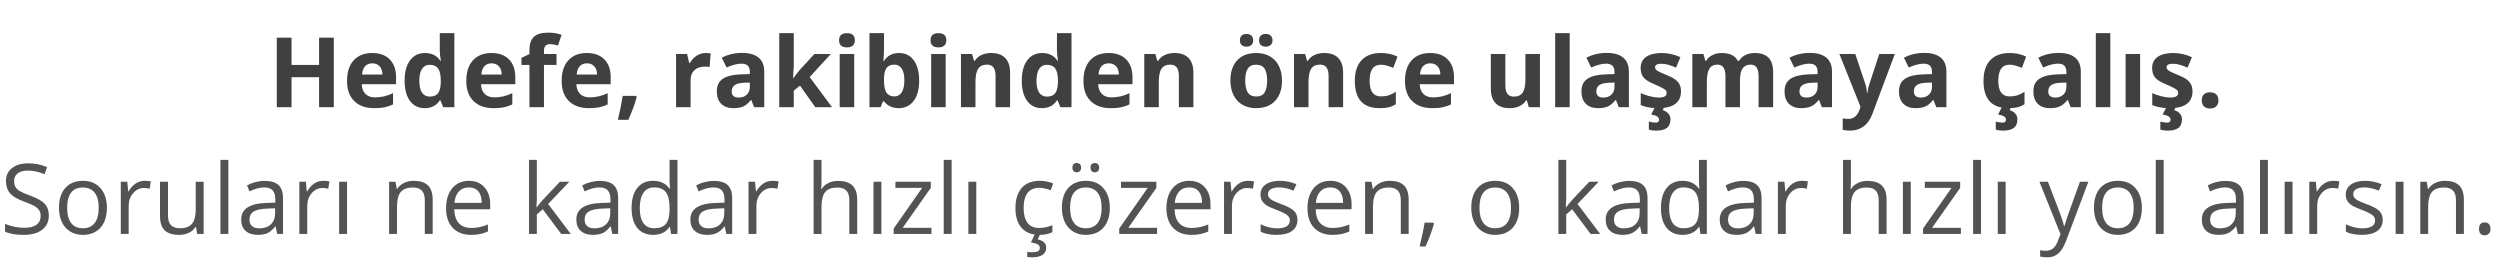 <svg width="513" height="54" viewBox="0 0 513 54" fill="none" xmlns="http://www.w3.org/2000/svg">
<g filter="url(#filter0_d)">
<path d="M68.496 21H65.478V14.838H59.824V21H56.797V6.723H59.824V12.318H65.478V6.723H68.496V21ZM76.397 11.996C75.765 11.996 75.27 12.198 74.912 12.602C74.554 12.999 74.349 13.565 74.297 14.301H78.477C78.463 13.565 78.272 12.999 77.9 12.602C77.529 12.198 77.028 11.996 76.397 11.996ZM76.816 21.195C75.059 21.195 73.685 20.71 72.695 19.74C71.706 18.77 71.211 17.396 71.211 15.619C71.211 13.79 71.667 12.377 72.578 11.381C73.496 10.378 74.762 9.877 76.377 9.877C77.92 9.877 79.121 10.316 79.981 11.195C80.84 12.074 81.269 13.288 81.269 14.838V16.283H74.228C74.261 17.13 74.512 17.79 74.981 18.266C75.449 18.741 76.107 18.979 76.953 18.979C77.611 18.979 78.232 18.91 78.818 18.773C79.404 18.637 80.016 18.419 80.654 18.119V20.424C80.133 20.684 79.577 20.876 78.984 21C78.392 21.13 77.669 21.195 76.816 21.195ZM87.148 21.195C85.866 21.195 84.857 20.697 84.121 19.701C83.392 18.705 83.027 17.325 83.027 15.56C83.027 13.77 83.398 12.377 84.141 11.381C84.889 10.378 85.918 9.877 87.227 9.877C88.6 9.877 89.648 10.411 90.371 11.479H90.469C90.319 10.665 90.244 9.939 90.244 9.301V5.805H93.232V21H90.947L90.371 19.584H90.244C89.567 20.658 88.535 21.195 87.148 21.195ZM88.193 18.822C88.955 18.822 89.512 18.601 89.863 18.158C90.221 17.715 90.417 16.963 90.449 15.902V15.58C90.449 14.408 90.267 13.568 89.902 13.06C89.544 12.553 88.958 12.299 88.144 12.299C87.481 12.299 86.963 12.582 86.592 13.148C86.227 13.708 86.045 14.525 86.045 15.6C86.045 16.674 86.231 17.481 86.602 18.021C86.973 18.555 87.503 18.822 88.193 18.822ZM100.869 11.996C100.238 11.996 99.743 12.198 99.385 12.602C99.027 12.999 98.822 13.565 98.769 14.301H102.949C102.936 13.565 102.744 12.999 102.373 12.602C102.002 12.198 101.501 11.996 100.869 11.996ZM101.289 21.195C99.531 21.195 98.158 20.71 97.168 19.74C96.178 18.77 95.684 17.396 95.684 15.619C95.684 13.79 96.139 12.377 97.051 11.381C97.969 10.378 99.235 9.877 100.85 9.877C102.393 9.877 103.594 10.316 104.453 11.195C105.312 12.074 105.742 13.288 105.742 14.838V16.283H98.701C98.734 17.13 98.984 17.79 99.453 18.266C99.922 18.741 100.579 18.979 101.426 18.979C102.083 18.979 102.705 18.91 103.291 18.773C103.877 18.637 104.489 18.419 105.127 18.119V20.424C104.606 20.684 104.049 20.876 103.457 21C102.865 21.13 102.142 21.195 101.289 21.195ZM114.199 12.318H111.621V21H108.643V12.318H107.002V10.883L108.643 10.082V9.281C108.643 8.038 108.949 7.13 109.561 6.557C110.173 5.984 111.152 5.697 112.5 5.697C113.529 5.697 114.443 5.85 115.244 6.156L114.482 8.344C113.883 8.155 113.33 8.061 112.822 8.061C112.399 8.061 112.093 8.188 111.904 8.441C111.715 8.689 111.621 9.008 111.621 9.398V10.082H114.199V12.318ZM120.439 11.996C119.808 11.996 119.313 12.198 118.955 12.602C118.597 12.999 118.392 13.565 118.34 14.301H122.52C122.507 13.565 122.314 12.999 121.943 12.602C121.572 12.198 121.071 11.996 120.439 11.996ZM120.859 21.195C119.102 21.195 117.728 20.71 116.738 19.74C115.749 18.77 115.254 17.396 115.254 15.619C115.254 13.79 115.71 12.377 116.621 11.381C117.539 10.378 118.805 9.877 120.42 9.877C121.963 9.877 123.164 10.316 124.023 11.195C124.883 12.074 125.312 13.288 125.312 14.838V16.283H118.271C118.304 17.13 118.555 17.79 119.023 18.266C119.492 18.741 120.15 18.979 120.996 18.979C121.654 18.979 122.275 18.91 122.861 18.773C123.447 18.637 124.059 18.419 124.697 18.119V20.424C124.176 20.684 123.62 20.876 123.027 21C122.435 21.13 121.712 21.195 120.859 21.195ZM130.654 18.9C130.316 20.215 129.743 21.775 128.936 23.578H126.787C127.21 21.846 127.539 20.212 127.773 18.676H130.508L130.654 18.9ZM144.824 9.877C145.228 9.877 145.563 9.906 145.83 9.965L145.605 12.758C145.365 12.693 145.072 12.66 144.727 12.66C143.776 12.66 143.034 12.904 142.5 13.393C141.973 13.881 141.709 14.565 141.709 15.443V21H138.73V10.082H140.986L141.426 11.918H141.572C141.911 11.306 142.367 10.815 142.939 10.443C143.519 10.066 144.147 9.877 144.824 9.877ZM154.746 21L154.17 19.516H154.092C153.59 20.147 153.073 20.587 152.539 20.834C152.012 21.075 151.322 21.195 150.469 21.195C149.421 21.195 148.594 20.896 147.988 20.297C147.389 19.698 147.09 18.845 147.09 17.738C147.09 16.579 147.493 15.727 148.301 15.18C149.115 14.626 150.339 14.32 151.973 14.262L153.867 14.203V13.725C153.867 12.618 153.301 12.065 152.168 12.065C151.296 12.065 150.27 12.328 149.092 12.855L148.105 10.844C149.362 10.186 150.755 9.857 152.285 9.857C153.75 9.857 154.873 10.176 155.654 10.815C156.436 11.453 156.826 12.422 156.826 13.725V21H154.746ZM153.867 15.941L152.715 15.98C151.849 16.006 151.204 16.163 150.781 16.449C150.358 16.736 150.146 17.172 150.146 17.758C150.146 18.598 150.628 19.018 151.592 19.018C152.282 19.018 152.832 18.819 153.242 18.422C153.659 18.025 153.867 17.497 153.867 16.84V15.941ZM162.764 15.062L164.062 13.402L167.119 10.082H170.479L166.143 14.818L170.742 21H167.305L164.16 16.576L162.881 17.602V21H159.902V5.805H162.881V12.582L162.725 15.062H162.764ZM172.178 7.26C172.178 6.29 172.718 5.805 173.799 5.805C174.88 5.805 175.42 6.29 175.42 7.26C175.42 7.722 175.283 8.083 175.01 8.344C174.743 8.598 174.339 8.725 173.799 8.725C172.718 8.725 172.178 8.236 172.178 7.26ZM175.283 21H172.305V10.082H175.283V21ZM184.492 9.877C185.781 9.877 186.79 10.382 187.52 11.391C188.249 12.393 188.613 13.77 188.613 15.521C188.613 17.325 188.236 18.721 187.48 19.711C186.732 20.701 185.71 21.195 184.414 21.195C183.132 21.195 182.126 20.73 181.396 19.799H181.191L180.693 21H178.418V5.805H181.396V9.34C181.396 9.789 181.357 10.508 181.279 11.498H181.396C182.093 10.417 183.125 9.877 184.492 9.877ZM183.535 12.26C182.799 12.26 182.262 12.488 181.924 12.943C181.585 13.393 181.41 14.138 181.396 15.18V15.502C181.396 16.674 181.569 17.514 181.914 18.021C182.266 18.529 182.819 18.783 183.574 18.783C184.186 18.783 184.671 18.503 185.029 17.943C185.394 17.377 185.576 16.557 185.576 15.482C185.576 14.408 185.394 13.604 185.029 13.07C184.665 12.53 184.167 12.26 183.535 12.26ZM190.947 7.26C190.947 6.29 191.488 5.805 192.568 5.805C193.649 5.805 194.189 6.29 194.189 7.26C194.189 7.722 194.053 8.083 193.779 8.344C193.512 8.598 193.109 8.725 192.568 8.725C191.488 8.725 190.947 8.236 190.947 7.26ZM194.053 21H191.074V10.082H194.053V21ZM207.266 21H204.287V14.623C204.287 13.835 204.147 13.246 203.867 12.855C203.587 12.458 203.141 12.26 202.529 12.26C201.696 12.26 201.094 12.54 200.723 13.1C200.352 13.653 200.166 14.574 200.166 15.863V21H197.188V10.082H199.463L199.863 11.479H200.029C200.361 10.951 200.817 10.554 201.396 10.287C201.982 10.014 202.646 9.877 203.389 9.877C204.658 9.877 205.622 10.222 206.279 10.912C206.937 11.596 207.266 12.585 207.266 13.881V21ZM213.789 21.195C212.507 21.195 211.497 20.697 210.762 19.701C210.033 18.705 209.668 17.325 209.668 15.56C209.668 13.77 210.039 12.377 210.781 11.381C211.53 10.378 212.559 9.877 213.867 9.877C215.241 9.877 216.289 10.411 217.012 11.479H217.109C216.96 10.665 216.885 9.939 216.885 9.301V5.805H219.873V21H217.588L217.012 19.584H216.885C216.208 20.658 215.176 21.195 213.789 21.195ZM214.834 18.822C215.596 18.822 216.152 18.601 216.504 18.158C216.862 17.715 217.057 16.963 217.09 15.902V15.58C217.09 14.408 216.908 13.568 216.543 13.06C216.185 12.553 215.599 12.299 214.785 12.299C214.121 12.299 213.604 12.582 213.232 13.148C212.868 13.708 212.686 14.525 212.686 15.6C212.686 16.674 212.871 17.481 213.242 18.021C213.613 18.555 214.144 18.822 214.834 18.822ZM227.51 11.996C226.878 11.996 226.383 12.198 226.025 12.602C225.667 12.999 225.462 13.565 225.41 14.301H229.59C229.577 13.565 229.385 12.999 229.014 12.602C228.643 12.198 228.141 11.996 227.51 11.996ZM227.93 21.195C226.172 21.195 224.798 20.71 223.809 19.74C222.819 18.77 222.324 17.396 222.324 15.619C222.324 13.79 222.78 12.377 223.691 11.381C224.609 10.378 225.876 9.877 227.49 9.877C229.033 9.877 230.234 10.316 231.094 11.195C231.953 12.074 232.383 13.288 232.383 14.838V16.283H225.342C225.374 17.13 225.625 17.79 226.094 18.266C226.562 18.741 227.22 18.979 228.066 18.979C228.724 18.979 229.346 18.91 229.932 18.773C230.518 18.637 231.13 18.419 231.768 18.119V20.424C231.247 20.684 230.69 20.876 230.098 21C229.505 21.13 228.783 21.195 227.93 21.195ZM244.883 21H241.904V14.623C241.904 13.835 241.764 13.246 241.484 12.855C241.204 12.458 240.758 12.26 240.146 12.26C239.313 12.26 238.711 12.54 238.34 13.1C237.969 13.653 237.783 14.574 237.783 15.863V21H234.805V10.082H237.08L237.48 11.479H237.646C237.979 10.951 238.434 10.554 239.014 10.287C239.6 10.014 240.264 9.877 241.006 9.877C242.275 9.877 243.239 10.222 243.896 10.912C244.554 11.596 244.883 12.585 244.883 13.881V21ZM255.518 15.521C255.518 16.602 255.693 17.419 256.045 17.973C256.403 18.526 256.982 18.803 257.783 18.803C258.577 18.803 259.147 18.529 259.492 17.982C259.844 17.429 260.02 16.609 260.02 15.521C260.02 14.441 259.844 13.63 259.492 13.09C259.141 12.55 258.564 12.279 257.764 12.279C256.969 12.279 256.396 12.55 256.045 13.09C255.693 13.624 255.518 14.434 255.518 15.521ZM263.066 15.521C263.066 17.299 262.598 18.689 261.66 19.691C260.723 20.694 259.417 21.195 257.744 21.195C256.696 21.195 255.771 20.967 254.971 20.512C254.17 20.049 253.555 19.389 253.125 18.529C252.695 17.67 252.48 16.667 252.48 15.521C252.48 13.738 252.946 12.351 253.877 11.361C254.808 10.372 256.117 9.877 257.803 9.877C258.851 9.877 259.775 10.105 260.576 10.56C261.377 11.016 261.992 11.671 262.422 12.523C262.852 13.376 263.066 14.376 263.066 15.521ZM254.424 7.279C254.424 6.856 254.544 6.531 254.785 6.303C255.033 6.075 255.365 5.961 255.781 5.961C256.211 5.961 256.546 6.081 256.787 6.322C257.035 6.563 257.158 6.882 257.158 7.279C257.158 7.67 257.035 7.986 256.787 8.227C256.54 8.461 256.204 8.578 255.781 8.578C255.365 8.578 255.033 8.464 254.785 8.236C254.544 8.008 254.424 7.689 254.424 7.279ZM258.359 7.279C258.359 6.824 258.49 6.492 258.75 6.283C259.017 6.068 259.346 5.961 259.736 5.961C260.16 5.961 260.495 6.078 260.742 6.312C260.996 6.547 261.123 6.869 261.123 7.279C261.123 7.676 260.996 7.992 260.742 8.227C260.488 8.461 260.153 8.578 259.736 8.578C259.346 8.578 259.017 8.474 258.75 8.266C258.49 8.051 258.359 7.722 258.359 7.279ZM275.605 21H272.627V14.623C272.627 13.835 272.487 13.246 272.207 12.855C271.927 12.458 271.481 12.26 270.869 12.26C270.036 12.26 269.434 12.54 269.062 13.1C268.691 13.653 268.506 14.574 268.506 15.863V21H265.527V10.082H267.803L268.203 11.479H268.369C268.701 10.951 269.157 10.554 269.736 10.287C270.322 10.014 270.986 9.877 271.729 9.877C272.998 9.877 273.962 10.222 274.619 10.912C275.277 11.596 275.605 12.585 275.605 13.881V21ZM283.105 21.195C279.707 21.195 278.008 19.33 278.008 15.6C278.008 13.744 278.47 12.328 279.395 11.352C280.319 10.368 281.644 9.877 283.369 9.877C284.632 9.877 285.765 10.124 286.768 10.619L285.889 12.924C285.42 12.735 284.984 12.582 284.58 12.465C284.176 12.341 283.773 12.279 283.369 12.279C281.82 12.279 281.045 13.38 281.045 15.58C281.045 17.715 281.82 18.783 283.369 18.783C283.942 18.783 284.473 18.708 284.961 18.559C285.449 18.402 285.938 18.162 286.426 17.836V20.385C285.944 20.691 285.456 20.902 284.961 21.02C284.473 21.137 283.854 21.195 283.105 21.195ZM293.486 11.996C292.855 11.996 292.36 12.198 292.002 12.602C291.644 12.999 291.439 13.565 291.387 14.301H295.566C295.553 13.565 295.361 12.999 294.99 12.602C294.619 12.198 294.118 11.996 293.486 11.996ZM293.906 21.195C292.148 21.195 290.775 20.71 289.785 19.74C288.796 18.77 288.301 17.396 288.301 15.619C288.301 13.79 288.757 12.377 289.668 11.381C290.586 10.378 291.852 9.877 293.467 9.877C295.01 9.877 296.211 10.316 297.07 11.195C297.93 12.074 298.359 13.288 298.359 14.838V16.283H291.318C291.351 17.13 291.602 17.79 292.07 18.266C292.539 18.741 293.197 18.979 294.043 18.979C294.701 18.979 295.322 18.91 295.908 18.773C296.494 18.637 297.106 18.419 297.744 18.119V20.424C297.223 20.684 296.667 20.876 296.074 21C295.482 21.13 294.759 21.195 293.906 21.195ZM313.711 21L313.311 19.604H313.154C312.835 20.111 312.383 20.505 311.797 20.785C311.211 21.059 310.544 21.195 309.795 21.195C308.512 21.195 307.546 20.854 306.895 20.17C306.243 19.48 305.918 18.49 305.918 17.201V10.082H308.896V16.459C308.896 17.247 309.036 17.839 309.316 18.236C309.596 18.627 310.042 18.822 310.654 18.822C311.488 18.822 312.09 18.546 312.461 17.992C312.832 17.432 313.018 16.508 313.018 15.219V10.082H315.996V21H313.711ZM322.1 21H319.121V5.805H322.1V21ZM332.168 21L331.592 19.516H331.514C331.012 20.147 330.495 20.587 329.961 20.834C329.434 21.075 328.743 21.195 327.891 21.195C326.842 21.195 326.016 20.896 325.41 20.297C324.811 19.698 324.512 18.845 324.512 17.738C324.512 16.579 324.915 15.727 325.723 15.18C326.536 14.626 327.76 14.32 329.395 14.262L331.289 14.203V13.725C331.289 12.618 330.723 12.065 329.59 12.065C328.717 12.065 327.692 12.328 326.514 12.855L325.527 10.844C326.784 10.186 328.177 9.857 329.707 9.857C331.172 9.857 332.295 10.176 333.076 10.815C333.857 11.453 334.248 12.422 334.248 13.725V21H332.168ZM331.289 15.941L330.137 15.98C329.271 16.006 328.626 16.163 328.203 16.449C327.78 16.736 327.568 17.172 327.568 17.758C327.568 18.598 328.05 19.018 329.014 19.018C329.704 19.018 330.254 18.819 330.664 18.422C331.081 18.025 331.289 17.497 331.289 16.84V15.941ZM344.941 17.758C344.941 18.878 344.551 19.73 343.77 20.316C342.995 20.902 341.833 21.195 340.283 21.195C339.489 21.195 338.812 21.14 338.252 21.029C337.692 20.925 337.168 20.769 336.68 20.561V18.1C337.233 18.36 337.855 18.578 338.545 18.754C339.242 18.93 339.854 19.018 340.381 19.018C341.462 19.018 342.002 18.705 342.002 18.08C342.002 17.846 341.93 17.657 341.787 17.514C341.644 17.364 341.396 17.198 341.045 17.016C340.693 16.827 340.225 16.609 339.639 16.361C338.799 16.01 338.18 15.684 337.783 15.385C337.393 15.085 337.106 14.743 336.924 14.359C336.748 13.969 336.66 13.49 336.66 12.924C336.66 11.954 337.035 11.205 337.783 10.678C338.538 10.144 339.606 9.877 340.986 9.877C342.301 9.877 343.581 10.163 344.824 10.736L343.926 12.885C343.379 12.65 342.868 12.458 342.393 12.309C341.917 12.159 341.432 12.084 340.938 12.084C340.059 12.084 339.619 12.322 339.619 12.797C339.619 13.064 339.759 13.295 340.039 13.49C340.326 13.685 340.947 13.975 341.904 14.359C342.757 14.704 343.382 15.027 343.779 15.326C344.176 15.626 344.469 15.971 344.658 16.361C344.847 16.752 344.941 17.217 344.941 17.758ZM342.783 23.441C342.783 24.275 342.536 24.877 342.041 25.248C341.553 25.619 340.794 25.805 339.766 25.805C339.258 25.805 338.783 25.736 338.34 25.6V23.959C338.516 24.005 338.75 24.05 339.043 24.096C339.342 24.141 339.574 24.164 339.736 24.164C340.205 24.164 340.439 23.962 340.439 23.559C340.439 23.018 339.899 22.667 338.818 22.504L339.58 21H341.465L341.201 21.596C341.683 21.752 342.067 21.993 342.354 22.318C342.64 22.65 342.783 23.025 342.783 23.441ZM357.041 21H354.062V14.623C354.062 13.835 353.929 13.246 353.662 12.855C353.402 12.458 352.988 12.26 352.422 12.26C351.66 12.26 351.107 12.54 350.762 13.1C350.417 13.659 350.244 14.581 350.244 15.863V21H347.266V10.082H349.541L349.941 11.479H350.107C350.4 10.977 350.824 10.587 351.377 10.307C351.93 10.02 352.565 9.877 353.281 9.877C354.915 9.877 356.022 10.411 356.602 11.479H356.865C357.158 10.971 357.588 10.577 358.154 10.297C358.727 10.017 359.372 9.877 360.088 9.877C361.325 9.877 362.259 10.196 362.891 10.834C363.529 11.466 363.848 12.481 363.848 13.881V21H360.859V14.623C360.859 13.835 360.726 13.246 360.459 12.855C360.199 12.458 359.785 12.26 359.219 12.26C358.49 12.26 357.943 12.52 357.578 13.041C357.22 13.562 357.041 14.389 357.041 15.521V21ZM373.848 21L373.271 19.516H373.193C372.692 20.147 372.174 20.587 371.641 20.834C371.113 21.075 370.423 21.195 369.57 21.195C368.522 21.195 367.695 20.896 367.09 20.297C366.491 19.698 366.191 18.845 366.191 17.738C366.191 16.579 366.595 15.727 367.402 15.18C368.216 14.626 369.44 14.32 371.074 14.262L372.969 14.203V13.725C372.969 12.618 372.402 12.065 371.27 12.065C370.397 12.065 369.372 12.328 368.193 12.855L367.207 10.844C368.464 10.186 369.857 9.857 371.387 9.857C372.852 9.857 373.975 10.176 374.756 10.815C375.537 11.453 375.928 12.422 375.928 13.725V21H373.848ZM372.969 15.941L371.816 15.98C370.951 16.006 370.306 16.163 369.883 16.449C369.46 16.736 369.248 17.172 369.248 17.758C369.248 18.598 369.73 19.018 370.693 19.018C371.383 19.018 371.934 18.819 372.344 18.422C372.76 18.025 372.969 17.497 372.969 16.84V15.941ZM377.441 10.082H380.703L382.764 16.225C382.939 16.759 383.06 17.39 383.125 18.119H383.184C383.255 17.449 383.395 16.817 383.604 16.225L385.625 10.082H388.818L384.199 22.396C383.776 23.536 383.171 24.389 382.383 24.955C381.602 25.521 380.687 25.805 379.639 25.805C379.124 25.805 378.62 25.749 378.125 25.639V23.275C378.483 23.36 378.874 23.402 379.297 23.402C379.824 23.402 380.283 23.24 380.674 22.914C381.071 22.595 381.38 22.11 381.602 21.459L381.777 20.922L377.441 10.082ZM397.324 21L396.748 19.516H396.67C396.169 20.147 395.651 20.587 395.117 20.834C394.59 21.075 393.9 21.195 393.047 21.195C391.999 21.195 391.172 20.896 390.566 20.297C389.967 19.698 389.668 18.845 389.668 17.738C389.668 16.579 390.072 15.727 390.879 15.18C391.693 14.626 392.917 14.32 394.551 14.262L396.445 14.203V13.725C396.445 12.618 395.879 12.065 394.746 12.065C393.874 12.065 392.848 12.328 391.67 12.855L390.684 10.844C391.94 10.186 393.333 9.857 394.863 9.857C396.328 9.857 397.451 10.176 398.232 10.815C399.014 11.453 399.404 12.422 399.404 13.725V21H397.324ZM396.445 15.941L395.293 15.98C394.427 16.006 393.783 16.163 393.359 16.449C392.936 16.736 392.725 17.172 392.725 17.758C392.725 18.598 393.206 19.018 394.17 19.018C394.86 19.018 395.41 18.819 395.82 18.422C396.237 18.025 396.445 17.497 396.445 16.84V15.941ZM412.109 21.195C408.711 21.195 407.012 19.33 407.012 15.6C407.012 13.744 407.474 12.328 408.398 11.352C409.323 10.368 410.648 9.877 412.373 9.877C413.636 9.877 414.769 10.124 415.771 10.619L414.893 12.924C414.424 12.735 413.988 12.582 413.584 12.465C413.18 12.341 412.777 12.279 412.373 12.279C410.824 12.279 410.049 13.38 410.049 15.58C410.049 17.715 410.824 18.783 412.373 18.783C412.946 18.783 413.477 18.708 413.965 18.559C414.453 18.402 414.941 18.162 415.43 17.836V20.385C414.948 20.691 414.46 20.902 413.965 21.02C413.477 21.137 412.858 21.195 412.109 21.195ZM413.975 23.441C413.975 24.275 413.727 24.877 413.232 25.248C412.744 25.619 411.986 25.805 410.957 25.805C410.449 25.805 409.974 25.736 409.531 25.6V23.959C409.707 24.005 409.941 24.05 410.234 24.096C410.534 24.141 410.765 24.164 410.928 24.164C411.396 24.164 411.631 23.962 411.631 23.559C411.631 23.018 411.09 22.667 410.01 22.504L410.771 21H412.656L412.393 21.596C412.874 21.752 413.258 21.993 413.545 22.318C413.831 22.65 413.975 23.025 413.975 23.441ZM424.902 21L424.326 19.516H424.248C423.747 20.147 423.229 20.587 422.695 20.834C422.168 21.075 421.478 21.195 420.625 21.195C419.577 21.195 418.75 20.896 418.145 20.297C417.546 19.698 417.246 18.845 417.246 17.738C417.246 16.579 417.65 15.727 418.457 15.18C419.271 14.626 420.495 14.32 422.129 14.262L424.023 14.203V13.725C424.023 12.618 423.457 12.065 422.324 12.065C421.452 12.065 420.426 12.328 419.248 12.855L418.262 10.844C419.518 10.186 420.911 9.857 422.441 9.857C423.906 9.857 425.029 10.176 425.811 10.815C426.592 11.453 426.982 12.422 426.982 13.725V21H424.902ZM424.023 15.941L422.871 15.98C422.005 16.006 421.361 16.163 420.938 16.449C420.514 16.736 420.303 17.172 420.303 17.758C420.303 18.598 420.785 19.018 421.748 19.018C422.438 19.018 422.988 18.819 423.398 18.422C423.815 18.025 424.023 17.497 424.023 16.84V15.941ZM433.037 21H430.059V5.805H433.037V21ZM439.15 21H436.172V10.082H439.15V21ZM449.902 17.758C449.902 18.878 449.512 19.73 448.73 20.316C447.956 20.902 446.794 21.195 445.244 21.195C444.45 21.195 443.773 21.14 443.213 21.029C442.653 20.925 442.129 20.769 441.641 20.561V18.1C442.194 18.36 442.816 18.578 443.506 18.754C444.202 18.93 444.814 19.018 445.342 19.018C446.423 19.018 446.963 18.705 446.963 18.08C446.963 17.846 446.891 17.657 446.748 17.514C446.605 17.364 446.357 17.198 446.006 17.016C445.654 16.827 445.186 16.609 444.6 16.361C443.76 16.01 443.141 15.684 442.744 15.385C442.354 15.085 442.067 14.743 441.885 14.359C441.709 13.969 441.621 13.49 441.621 12.924C441.621 11.954 441.995 11.205 442.744 10.678C443.499 10.144 444.567 9.877 445.947 9.877C447.262 9.877 448.542 10.163 449.785 10.736L448.887 12.885C448.34 12.65 447.829 12.458 447.354 12.309C446.878 12.159 446.393 12.084 445.898 12.084C445.02 12.084 444.58 12.322 444.58 12.797C444.58 13.064 444.72 13.295 445 13.49C445.286 13.685 445.908 13.975 446.865 14.359C447.718 14.704 448.343 15.027 448.74 15.326C449.137 15.626 449.43 15.971 449.619 16.361C449.808 16.752 449.902 17.217 449.902 17.758ZM447.744 23.441C447.744 24.275 447.497 24.877 447.002 25.248C446.514 25.619 445.755 25.805 444.727 25.805C444.219 25.805 443.743 25.736 443.301 25.6V23.959C443.477 24.005 443.711 24.05 444.004 24.096C444.303 24.141 444.535 24.164 444.697 24.164C445.166 24.164 445.4 23.962 445.4 23.559C445.4 23.018 444.86 22.667 443.779 22.504L444.541 21H446.426L446.162 21.596C446.644 21.752 447.028 21.993 447.314 22.318C447.601 22.65 447.744 23.025 447.744 23.441ZM451.807 19.604C451.807 19.057 451.953 18.643 452.246 18.363C452.539 18.083 452.965 17.943 453.525 17.943C454.066 17.943 454.482 18.087 454.775 18.373C455.075 18.66 455.225 19.07 455.225 19.604C455.225 20.118 455.075 20.525 454.775 20.824C454.476 21.117 454.059 21.264 453.525 21.264C452.979 21.264 452.555 21.12 452.256 20.834C451.956 20.541 451.807 20.131 451.807 19.604Z" fill="black" fill-opacity="0.75"/>
</g>
<path opacity="0.9" d="M10.02 44.201C10.02 45.458 9.564 46.438 8.652 47.141C7.741 47.844 6.504 48.195 4.941 48.195C3.249 48.195 1.947 47.977 1.035 47.541V45.94C1.621 46.187 2.259 46.382 2.949 46.525C3.639 46.669 4.323 46.74 5 46.74C6.107 46.74 6.94 46.532 7.5 46.115C8.06 45.692 8.34 45.106 8.34 44.357C8.34 43.863 8.239 43.459 8.037 43.147C7.842 42.828 7.51 42.535 7.041 42.268C6.579 42.001 5.872 41.698 4.922 41.359C3.594 40.884 2.643 40.321 2.07 39.67C1.504 39.019 1.221 38.169 1.221 37.121C1.221 36.021 1.634 35.145 2.461 34.494C3.288 33.843 4.382 33.518 5.742 33.518C7.161 33.518 8.467 33.778 9.658 34.299L9.141 35.744C7.962 35.249 6.816 35.002 5.703 35.002C4.824 35.002 4.137 35.191 3.643 35.568C3.148 35.946 2.9 36.47 2.9 37.141C2.9 37.635 2.992 38.042 3.174 38.361C3.356 38.674 3.662 38.964 4.092 39.23C4.528 39.491 5.192 39.781 6.084 40.1C7.581 40.633 8.61 41.206 9.17 41.818C9.736 42.43 10.02 43.225 10.02 44.201ZM21.934 42.639C21.934 44.383 21.494 45.747 20.615 46.73C19.736 47.707 18.522 48.195 16.973 48.195C16.016 48.195 15.166 47.971 14.424 47.522C13.682 47.072 13.109 46.428 12.705 45.588C12.301 44.748 12.1 43.765 12.1 42.639C12.1 40.894 12.536 39.536 13.408 38.566C14.281 37.59 15.492 37.102 17.041 37.102C18.538 37.102 19.727 37.6 20.605 38.596C21.491 39.592 21.934 40.94 21.934 42.639ZM13.779 42.639C13.779 44.006 14.053 45.047 14.6 45.764C15.146 46.48 15.95 46.838 17.012 46.838C18.073 46.838 18.877 46.483 19.424 45.773C19.977 45.057 20.254 44.012 20.254 42.639C20.254 41.278 19.977 40.246 19.424 39.543C18.877 38.833 18.066 38.478 16.992 38.478C15.931 38.478 15.13 38.827 14.59 39.523C14.05 40.22 13.779 41.258 13.779 42.639ZM29.668 37.102C30.143 37.102 30.57 37.141 30.947 37.219L30.723 38.723C30.28 38.625 29.889 38.576 29.551 38.576C28.685 38.576 27.943 38.928 27.324 39.631C26.712 40.334 26.406 41.21 26.406 42.258V48H24.785V37.297H26.123L26.309 39.279H26.387C26.784 38.583 27.262 38.046 27.822 37.668C28.382 37.29 28.997 37.102 29.668 37.102ZM34.473 37.297V44.24C34.473 45.113 34.671 45.764 35.068 46.193C35.465 46.623 36.087 46.838 36.934 46.838C38.053 46.838 38.87 46.532 39.385 45.92C39.906 45.308 40.166 44.309 40.166 42.922V37.297H41.787V48H40.449L40.215 46.565H40.127C39.795 47.092 39.333 47.495 38.74 47.775C38.154 48.055 37.484 48.195 36.728 48.195C35.426 48.195 34.45 47.886 33.799 47.268C33.154 46.649 32.832 45.66 32.832 44.299V37.297H34.473ZM46.855 48H45.234V32.805H46.855V48ZM56.875 48L56.553 46.477H56.475C55.941 47.147 55.407 47.603 54.873 47.844C54.346 48.078 53.685 48.195 52.891 48.195C51.829 48.195 50.996 47.922 50.391 47.375C49.792 46.828 49.492 46.05 49.492 45.041C49.492 42.88 51.221 41.747 54.678 41.643L56.494 41.584V40.92C56.494 40.08 56.312 39.462 55.947 39.065C55.589 38.661 55.013 38.459 54.219 38.459C53.327 38.459 52.318 38.732 51.191 39.279L50.693 38.039C51.221 37.753 51.797 37.528 52.422 37.365C53.053 37.203 53.685 37.121 54.316 37.121C55.592 37.121 56.536 37.404 57.148 37.971C57.767 38.537 58.076 39.445 58.076 40.695V48H56.875ZM53.213 46.857C54.222 46.857 55.013 46.581 55.586 46.027C56.165 45.474 56.455 44.699 56.455 43.703V42.736L54.834 42.805C53.545 42.85 52.614 43.052 52.041 43.41C51.475 43.762 51.191 44.312 51.191 45.06C51.191 45.647 51.367 46.092 51.719 46.398C52.077 46.704 52.575 46.857 53.213 46.857ZM66.309 37.102C66.784 37.102 67.21 37.141 67.588 37.219L67.363 38.723C66.921 38.625 66.53 38.576 66.191 38.576C65.326 38.576 64.583 38.928 63.965 39.631C63.353 40.334 63.047 41.21 63.047 42.258V48H61.426V37.297H62.764L62.949 39.279H63.027C63.425 38.583 63.903 38.046 64.463 37.668C65.023 37.29 65.638 37.102 66.309 37.102ZM71.211 48H69.59V37.297H71.211V48ZM87.168 48V41.076C87.168 40.204 86.969 39.553 86.572 39.123C86.175 38.693 85.553 38.478 84.707 38.478C83.587 38.478 82.767 38.781 82.246 39.387C81.725 39.992 81.465 40.992 81.465 42.385V48H79.844V37.297H81.162L81.426 38.762H81.504C81.836 38.234 82.301 37.828 82.9 37.541C83.499 37.248 84.167 37.102 84.902 37.102C86.191 37.102 87.162 37.414 87.812 38.039C88.463 38.658 88.789 39.65 88.789 41.018V48H87.168ZM96.65 48.195C95.068 48.195 93.818 47.714 92.9 46.75C91.989 45.786 91.533 44.449 91.533 42.736C91.533 41.011 91.956 39.641 92.803 38.625C93.656 37.609 94.798 37.102 96.231 37.102C97.572 37.102 98.633 37.544 99.414 38.43C100.195 39.309 100.586 40.471 100.586 41.916V42.941H93.213C93.245 44.198 93.561 45.152 94.16 45.803C94.766 46.454 95.615 46.779 96.709 46.779C97.861 46.779 99.001 46.538 100.127 46.057V47.502C99.554 47.749 99.01 47.925 98.496 48.029C97.988 48.14 97.373 48.195 96.65 48.195ZM96.211 38.459C95.352 38.459 94.665 38.739 94.15 39.299C93.643 39.859 93.343 40.633 93.252 41.623H98.848C98.848 40.601 98.62 39.82 98.164 39.279C97.708 38.732 97.057 38.459 96.211 38.459ZM110.156 42.522C110.436 42.124 110.863 41.603 111.436 40.959L114.893 37.297H116.816L112.48 41.857L117.119 48H115.156L111.377 42.941L110.156 43.996V48H108.555V32.805H110.156V40.861C110.156 41.219 110.13 41.773 110.078 42.522H110.156ZM125.645 48L125.322 46.477H125.244C124.71 47.147 124.176 47.603 123.643 47.844C123.115 48.078 122.454 48.195 121.66 48.195C120.599 48.195 119.766 47.922 119.16 47.375C118.561 46.828 118.262 46.05 118.262 45.041C118.262 42.88 119.99 41.747 123.447 41.643L125.264 41.584V40.92C125.264 40.08 125.081 39.462 124.717 39.065C124.359 38.661 123.783 38.459 122.988 38.459C122.096 38.459 121.087 38.732 119.961 39.279L119.463 38.039C119.99 37.753 120.566 37.528 121.191 37.365C121.823 37.203 122.454 37.121 123.086 37.121C124.362 37.121 125.306 37.404 125.918 37.971C126.536 38.537 126.846 39.445 126.846 40.695V48H125.645ZM121.982 46.857C122.992 46.857 123.783 46.581 124.355 46.027C124.935 45.474 125.225 44.699 125.225 43.703V42.736L123.604 42.805C122.314 42.85 121.383 43.052 120.811 43.41C120.244 43.762 119.961 44.312 119.961 45.06C119.961 45.647 120.137 46.092 120.488 46.398C120.846 46.704 121.344 46.857 121.982 46.857ZM137.48 46.565H137.393C136.644 47.652 135.524 48.195 134.033 48.195C132.633 48.195 131.543 47.717 130.762 46.76C129.987 45.803 129.6 44.442 129.6 42.678C129.6 40.913 129.99 39.543 130.771 38.566C131.553 37.59 132.64 37.102 134.033 37.102C135.485 37.102 136.598 37.629 137.373 38.684H137.5L137.432 37.912L137.393 37.16V32.805H139.014V48H137.695L137.48 46.565ZM134.238 46.838C135.345 46.838 136.146 46.538 136.641 45.94C137.142 45.334 137.393 44.361 137.393 43.02V42.678C137.393 41.161 137.139 40.08 136.631 39.435C136.13 38.785 135.326 38.459 134.219 38.459C133.268 38.459 132.539 38.83 132.031 39.572C131.53 40.308 131.279 41.35 131.279 42.697C131.279 44.065 131.53 45.096 132.031 45.793C132.533 46.49 133.268 46.838 134.238 46.838ZM149.043 48L148.721 46.477H148.643C148.109 47.147 147.575 47.603 147.041 47.844C146.514 48.078 145.853 48.195 145.059 48.195C143.997 48.195 143.164 47.922 142.559 47.375C141.96 46.828 141.66 46.05 141.66 45.041C141.66 42.88 143.389 41.747 146.846 41.643L148.662 41.584V40.92C148.662 40.08 148.48 39.462 148.115 39.065C147.757 38.661 147.181 38.459 146.387 38.459C145.495 38.459 144.486 38.732 143.359 39.279L142.861 38.039C143.389 37.753 143.965 37.528 144.59 37.365C145.221 37.203 145.853 37.121 146.484 37.121C147.76 37.121 148.704 37.404 149.316 37.971C149.935 38.537 150.244 39.445 150.244 40.695V48H149.043ZM145.381 46.857C146.39 46.857 147.181 46.581 147.754 46.027C148.333 45.474 148.623 44.699 148.623 43.703V42.736L147.002 42.805C145.713 42.85 144.782 43.052 144.209 43.41C143.643 43.762 143.359 44.312 143.359 45.06C143.359 45.647 143.535 46.092 143.887 46.398C144.245 46.704 144.743 46.857 145.381 46.857ZM158.477 37.102C158.952 37.102 159.378 37.141 159.756 37.219L159.531 38.723C159.089 38.625 158.698 38.576 158.359 38.576C157.493 38.576 156.751 38.928 156.133 39.631C155.521 40.334 155.215 41.21 155.215 42.258V48H153.594V37.297H154.932L155.117 39.279H155.195C155.592 38.583 156.071 38.046 156.631 37.668C157.191 37.29 157.806 37.102 158.477 37.102ZM174.277 48V41.076C174.277 40.204 174.079 39.553 173.682 39.123C173.285 38.693 172.663 38.478 171.816 38.478C170.69 38.478 169.867 38.785 169.346 39.397C168.831 40.008 168.574 41.011 168.574 42.404V48H166.953V32.805H168.574V37.404C168.574 37.958 168.548 38.417 168.496 38.781H168.594C168.913 38.267 169.365 37.863 169.951 37.57C170.544 37.271 171.217 37.121 171.973 37.121C173.281 37.121 174.261 37.434 174.912 38.059C175.57 38.677 175.898 39.663 175.898 41.018V48H174.277ZM180.859 48H179.238V37.297H180.859V48ZM191.143 48H183.379V46.897L189.219 38.557H183.74V37.297H190.996V38.557L185.234 46.74H191.143V48ZM195.273 48H193.652V32.805H195.273V48ZM200.332 48H198.711V37.297H200.332V48ZM213.242 48.195C211.693 48.195 210.492 47.72 209.639 46.77C208.792 45.812 208.369 44.462 208.369 42.717C208.369 40.926 208.799 39.543 209.658 38.566C210.524 37.59 211.755 37.102 213.35 37.102C213.864 37.102 214.378 37.157 214.893 37.268C215.407 37.378 215.811 37.508 216.104 37.658L215.605 39.035C215.247 38.892 214.857 38.775 214.434 38.684C214.01 38.586 213.636 38.537 213.311 38.537C211.136 38.537 210.049 39.924 210.049 42.697C210.049 44.012 210.312 45.022 210.84 45.725C211.374 46.428 212.161 46.779 213.203 46.779C214.095 46.779 215.01 46.587 215.947 46.203V47.639C215.231 48.01 214.329 48.195 213.242 48.195ZM214.688 50.822C214.688 51.454 214.437 51.942 213.936 52.287C213.441 52.632 212.705 52.805 211.729 52.805C211.396 52.805 211.084 52.775 210.791 52.717V51.682C211.084 51.734 211.423 51.76 211.807 51.76C212.321 51.76 212.708 51.695 212.969 51.565C213.236 51.434 213.369 51.193 213.369 50.842C213.369 50.562 213.239 50.334 212.979 50.158C212.725 49.989 212.243 49.849 211.533 49.738L212.393 48H213.467L212.93 49.123C214.102 49.377 214.688 49.943 214.688 50.822ZM227.734 42.639C227.734 44.383 227.295 45.747 226.416 46.73C225.537 47.707 224.323 48.195 222.773 48.195C221.816 48.195 220.967 47.971 220.225 47.522C219.482 47.072 218.91 46.428 218.506 45.588C218.102 44.748 217.9 43.765 217.9 42.639C217.9 40.894 218.337 39.536 219.209 38.566C220.081 37.59 221.292 37.102 222.842 37.102C224.339 37.102 225.527 37.6 226.406 38.596C227.292 39.592 227.734 40.94 227.734 42.639ZM219.58 42.639C219.58 44.006 219.854 45.047 220.4 45.764C220.947 46.48 221.751 46.838 222.812 46.838C223.874 46.838 224.678 46.483 225.225 45.773C225.778 45.057 226.055 44.012 226.055 42.639C226.055 41.278 225.778 40.246 225.225 39.543C224.678 38.833 223.867 38.478 222.793 38.478C221.732 38.478 220.931 38.827 220.391 39.523C219.85 40.22 219.58 41.258 219.58 42.639ZM220.059 34.397C220.059 34.058 220.143 33.814 220.312 33.664C220.488 33.514 220.697 33.44 220.938 33.44C221.185 33.44 221.396 33.514 221.572 33.664C221.755 33.814 221.846 34.058 221.846 34.397C221.846 34.722 221.755 34.966 221.572 35.129C221.396 35.285 221.185 35.363 220.938 35.363C220.697 35.363 220.488 35.285 220.312 35.129C220.143 34.966 220.059 34.722 220.059 34.397ZM223.779 34.397C223.779 34.058 223.864 33.814 224.033 33.664C224.209 33.514 224.417 33.44 224.658 33.44C224.899 33.44 225.107 33.514 225.283 33.664C225.465 33.814 225.557 34.058 225.557 34.397C225.557 34.722 225.465 34.966 225.283 35.129C225.107 35.285 224.899 35.363 224.658 35.363C224.417 35.363 224.209 35.285 224.033 35.129C223.864 34.966 223.779 34.722 223.779 34.397ZM237.432 48H229.668V46.897L235.508 38.557H230.029V37.297H237.285V38.557L231.523 46.74H237.432V48ZM244.463 48.195C242.881 48.195 241.631 47.714 240.713 46.75C239.801 45.786 239.346 44.449 239.346 42.736C239.346 41.011 239.769 39.641 240.615 38.625C241.468 37.609 242.611 37.102 244.043 37.102C245.384 37.102 246.445 37.544 247.227 38.43C248.008 39.309 248.398 40.471 248.398 41.916V42.941H241.025C241.058 44.198 241.374 45.152 241.973 45.803C242.578 46.454 243.428 46.779 244.521 46.779C245.674 46.779 246.813 46.538 247.939 46.057V47.502C247.367 47.749 246.823 47.925 246.309 48.029C245.801 48.14 245.186 48.195 244.463 48.195ZM244.023 38.459C243.164 38.459 242.477 38.739 241.963 39.299C241.455 39.859 241.156 40.633 241.064 41.623H246.66C246.66 40.601 246.432 39.82 245.977 39.279C245.521 38.732 244.87 38.459 244.023 38.459ZM256.055 37.102C256.53 37.102 256.956 37.141 257.334 37.219L257.109 38.723C256.667 38.625 256.276 38.576 255.938 38.576C255.072 38.576 254.329 38.928 253.711 39.631C253.099 40.334 252.793 41.21 252.793 42.258V48H251.172V37.297H252.51L252.695 39.279H252.773C253.171 38.583 253.649 38.046 254.209 37.668C254.769 37.29 255.384 37.102 256.055 37.102ZM266.24 45.08C266.24 46.076 265.869 46.844 265.127 47.385C264.385 47.925 263.343 48.195 262.002 48.195C260.583 48.195 259.476 47.971 258.682 47.522V46.018C259.196 46.278 259.746 46.483 260.332 46.633C260.924 46.783 261.494 46.857 262.041 46.857C262.887 46.857 263.538 46.724 263.994 46.457C264.45 46.184 264.678 45.77 264.678 45.217C264.678 44.8 264.495 44.445 264.131 44.152C263.773 43.853 263.07 43.501 262.021 43.098C261.025 42.727 260.316 42.404 259.893 42.131C259.476 41.851 259.163 41.535 258.955 41.184C258.753 40.832 258.652 40.412 258.652 39.924C258.652 39.051 259.007 38.365 259.717 37.863C260.426 37.355 261.4 37.102 262.637 37.102C263.789 37.102 264.915 37.336 266.016 37.805L265.439 39.123C264.365 38.68 263.392 38.459 262.52 38.459C261.751 38.459 261.172 38.579 260.781 38.82C260.391 39.061 260.195 39.393 260.195 39.816C260.195 40.103 260.267 40.347 260.41 40.549C260.56 40.751 260.798 40.943 261.123 41.125C261.449 41.307 262.074 41.571 262.998 41.916C264.268 42.378 265.124 42.844 265.566 43.312C266.016 43.781 266.24 44.37 266.24 45.08ZM273.408 48.195C271.826 48.195 270.576 47.714 269.658 46.75C268.747 45.786 268.291 44.449 268.291 42.736C268.291 41.011 268.714 39.641 269.561 38.625C270.413 37.609 271.556 37.102 272.988 37.102C274.329 37.102 275.391 37.544 276.172 38.43C276.953 39.309 277.344 40.471 277.344 41.916V42.941H269.971C270.003 44.198 270.319 45.152 270.918 45.803C271.523 46.454 272.373 46.779 273.467 46.779C274.619 46.779 275.758 46.538 276.885 46.057V47.502C276.312 47.749 275.768 47.925 275.254 48.029C274.746 48.14 274.131 48.195 273.408 48.195ZM272.969 38.459C272.109 38.459 271.423 38.739 270.908 39.299C270.4 39.859 270.101 40.633 270.01 41.623H275.605C275.605 40.601 275.378 39.82 274.922 39.279C274.466 38.732 273.815 38.459 272.969 38.459ZM287.441 48V41.076C287.441 40.204 287.243 39.553 286.846 39.123C286.449 38.693 285.827 38.478 284.98 38.478C283.861 38.478 283.04 38.781 282.52 39.387C281.999 39.992 281.738 40.992 281.738 42.385V48H280.117V37.297H281.436L281.699 38.762H281.777C282.109 38.234 282.575 37.828 283.174 37.541C283.773 37.248 284.44 37.102 285.176 37.102C286.465 37.102 287.435 37.414 288.086 38.039C288.737 38.658 289.062 39.65 289.062 41.018V48H287.441ZM294.102 45.676L294.248 45.9C294.079 46.551 293.835 47.307 293.516 48.166C293.197 49.032 292.865 49.836 292.52 50.578H291.299C291.475 49.901 291.667 49.065 291.875 48.068C292.09 47.072 292.24 46.275 292.324 45.676H294.102ZM311.738 42.639C311.738 44.383 311.299 45.747 310.42 46.73C309.541 47.707 308.327 48.195 306.777 48.195C305.82 48.195 304.971 47.971 304.229 47.522C303.486 47.072 302.913 46.428 302.51 45.588C302.106 44.748 301.904 43.765 301.904 42.639C301.904 40.894 302.34 39.536 303.213 38.566C304.085 37.59 305.296 37.102 306.846 37.102C308.343 37.102 309.531 37.6 310.41 38.596C311.296 39.592 311.738 40.94 311.738 42.639ZM303.584 42.639C303.584 44.006 303.857 45.047 304.404 45.764C304.951 46.48 305.755 46.838 306.816 46.838C307.878 46.838 308.682 46.483 309.229 45.773C309.782 45.057 310.059 44.012 310.059 42.639C310.059 41.278 309.782 40.246 309.229 39.543C308.682 38.833 307.871 38.478 306.797 38.478C305.736 38.478 304.935 38.827 304.395 39.523C303.854 40.22 303.584 41.258 303.584 42.639ZM321.387 42.522C321.667 42.124 322.093 41.603 322.666 40.959L326.123 37.297H328.047L323.711 41.857L328.35 48H326.387L322.607 42.941L321.387 43.996V48H319.785V32.805H321.387V40.861C321.387 41.219 321.361 41.773 321.309 42.522H321.387ZM336.875 48L336.553 46.477H336.475C335.941 47.147 335.407 47.603 334.873 47.844C334.346 48.078 333.685 48.195 332.891 48.195C331.829 48.195 330.996 47.922 330.391 47.375C329.792 46.828 329.492 46.05 329.492 45.041C329.492 42.88 331.221 41.747 334.678 41.643L336.494 41.584V40.92C336.494 40.08 336.312 39.462 335.947 39.065C335.589 38.661 335.013 38.459 334.219 38.459C333.327 38.459 332.318 38.732 331.191 39.279L330.693 38.039C331.221 37.753 331.797 37.528 332.422 37.365C333.053 37.203 333.685 37.121 334.316 37.121C335.592 37.121 336.536 37.404 337.148 37.971C337.767 38.537 338.076 39.445 338.076 40.695V48H336.875ZM333.213 46.857C334.222 46.857 335.013 46.581 335.586 46.027C336.165 45.474 336.455 44.699 336.455 43.703V42.736L334.834 42.805C333.545 42.85 332.614 43.052 332.041 43.41C331.475 43.762 331.191 44.312 331.191 45.06C331.191 45.647 331.367 46.092 331.719 46.398C332.077 46.704 332.575 46.857 333.213 46.857ZM348.711 46.565H348.623C347.874 47.652 346.755 48.195 345.264 48.195C343.864 48.195 342.773 47.717 341.992 46.76C341.217 45.803 340.83 44.442 340.83 42.678C340.83 40.913 341.221 39.543 342.002 38.566C342.783 37.59 343.87 37.102 345.264 37.102C346.715 37.102 347.829 37.629 348.604 38.684H348.73L348.662 37.912L348.623 37.16V32.805H350.244V48H348.926L348.711 46.565ZM345.469 46.838C346.576 46.838 347.376 46.538 347.871 45.94C348.372 45.334 348.623 44.361 348.623 43.02V42.678C348.623 41.161 348.369 40.08 347.861 39.435C347.36 38.785 346.556 38.459 345.449 38.459C344.499 38.459 343.77 38.83 343.262 39.572C342.76 40.308 342.51 41.35 342.51 42.697C342.51 44.065 342.76 45.096 343.262 45.793C343.763 46.49 344.499 46.838 345.469 46.838ZM360.273 48L359.951 46.477H359.873C359.339 47.147 358.805 47.603 358.271 47.844C357.744 48.078 357.083 48.195 356.289 48.195C355.228 48.195 354.395 47.922 353.789 47.375C353.19 46.828 352.891 46.05 352.891 45.041C352.891 42.88 354.619 41.747 358.076 41.643L359.893 41.584V40.92C359.893 40.08 359.71 39.462 359.346 39.065C358.988 38.661 358.411 38.459 357.617 38.459C356.725 38.459 355.716 38.732 354.59 39.279L354.092 38.039C354.619 37.753 355.195 37.528 355.82 37.365C356.452 37.203 357.083 37.121 357.715 37.121C358.991 37.121 359.935 37.404 360.547 37.971C361.165 38.537 361.475 39.445 361.475 40.695V48H360.273ZM356.611 46.857C357.62 46.857 358.411 46.581 358.984 46.027C359.564 45.474 359.854 44.699 359.854 43.703V42.736L358.232 42.805C356.943 42.85 356.012 43.052 355.439 43.41C354.873 43.762 354.59 44.312 354.59 45.06C354.59 45.647 354.766 46.092 355.117 46.398C355.475 46.704 355.973 46.857 356.611 46.857ZM369.707 37.102C370.182 37.102 370.609 37.141 370.986 37.219L370.762 38.723C370.319 38.625 369.928 38.576 369.59 38.576C368.724 38.576 367.982 38.928 367.363 39.631C366.751 40.334 366.445 41.21 366.445 42.258V48H364.824V37.297H366.162L366.348 39.279H366.426C366.823 38.583 367.301 38.046 367.861 37.668C368.421 37.29 369.036 37.102 369.707 37.102ZM385.508 48V41.076C385.508 40.204 385.309 39.553 384.912 39.123C384.515 38.693 383.893 38.478 383.047 38.478C381.921 38.478 381.097 38.785 380.576 39.397C380.062 40.008 379.805 41.011 379.805 42.404V48H378.184V32.805H379.805V37.404C379.805 37.958 379.779 38.417 379.727 38.781H379.824C380.143 38.267 380.596 37.863 381.182 37.57C381.774 37.271 382.448 37.121 383.203 37.121C384.512 37.121 385.492 37.434 386.143 38.059C386.8 38.677 387.129 39.663 387.129 41.018V48H385.508ZM392.09 48H390.469V37.297H392.09V48ZM402.373 48H394.609V46.897L400.449 38.557H394.971V37.297H402.227V38.557L396.465 46.74H402.373V48ZM406.504 48H404.883V32.805H406.504V48ZM411.562 48H409.941V37.297H411.562V48ZM418.496 37.297H420.234L422.578 43.4C423.092 44.794 423.411 45.8 423.535 46.418H423.613C423.698 46.086 423.874 45.52 424.141 44.719C424.414 43.911 425.299 41.438 426.797 37.297H428.535L423.936 49.484C423.48 50.689 422.946 51.542 422.334 52.043C421.729 52.551 420.983 52.805 420.098 52.805C419.603 52.805 419.115 52.749 418.633 52.639V51.34C418.991 51.418 419.391 51.457 419.834 51.457C420.947 51.457 421.742 50.832 422.217 49.582L422.812 48.059L418.496 37.297ZM439.512 42.639C439.512 44.383 439.072 45.747 438.193 46.73C437.314 47.707 436.1 48.195 434.551 48.195C433.594 48.195 432.744 47.971 432.002 47.522C431.26 47.072 430.687 46.428 430.283 45.588C429.88 44.748 429.678 43.765 429.678 42.639C429.678 40.894 430.114 39.536 430.986 38.566C431.859 37.59 433.07 37.102 434.619 37.102C436.117 37.102 437.305 37.6 438.184 38.596C439.069 39.592 439.512 40.94 439.512 42.639ZM431.357 42.639C431.357 44.006 431.631 45.047 432.178 45.764C432.725 46.48 433.529 46.838 434.59 46.838C435.651 46.838 436.455 46.483 437.002 45.773C437.555 45.057 437.832 44.012 437.832 42.639C437.832 41.278 437.555 40.246 437.002 39.543C436.455 38.833 435.645 38.478 434.57 38.478C433.509 38.478 432.708 38.827 432.168 39.523C431.628 40.22 431.357 41.258 431.357 42.639ZM443.984 48H442.363V32.805H443.984V48ZM459.199 48L458.877 46.477H458.799C458.265 47.147 457.731 47.603 457.197 47.844C456.67 48.078 456.009 48.195 455.215 48.195C454.154 48.195 453.32 47.922 452.715 47.375C452.116 46.828 451.816 46.05 451.816 45.041C451.816 42.88 453.545 41.747 457.002 41.643L458.818 41.584V40.92C458.818 40.08 458.636 39.462 458.271 39.065C457.913 38.661 457.337 38.459 456.543 38.459C455.651 38.459 454.642 38.732 453.516 39.279L453.018 38.039C453.545 37.753 454.121 37.528 454.746 37.365C455.378 37.203 456.009 37.121 456.641 37.121C457.917 37.121 458.861 37.404 459.473 37.971C460.091 38.537 460.4 39.445 460.4 40.695V48H459.199ZM455.537 46.857C456.546 46.857 457.337 46.581 457.91 46.027C458.49 45.474 458.779 44.699 458.779 43.703V42.736L457.158 42.805C455.869 42.85 454.938 43.052 454.365 43.41C453.799 43.762 453.516 44.312 453.516 45.06C453.516 45.647 453.691 46.092 454.043 46.398C454.401 46.704 454.899 46.857 455.537 46.857ZM465.371 48H463.75V32.805H465.371V48ZM470.43 48H468.809V37.297H470.43V48ZM478.75 37.102C479.225 37.102 479.652 37.141 480.029 37.219L479.805 38.723C479.362 38.625 478.971 38.576 478.633 38.576C477.767 38.576 477.025 38.928 476.406 39.631C475.794 40.334 475.488 41.21 475.488 42.258V48H473.867V37.297H475.205L475.391 39.279H475.469C475.866 38.583 476.344 38.046 476.904 37.668C477.464 37.29 478.079 37.102 478.75 37.102ZM488.936 45.08C488.936 46.076 488.564 46.844 487.822 47.385C487.08 47.925 486.038 48.195 484.697 48.195C483.278 48.195 482.171 47.971 481.377 47.522V46.018C481.891 46.278 482.441 46.483 483.027 46.633C483.62 46.783 484.189 46.857 484.736 46.857C485.583 46.857 486.234 46.724 486.689 46.457C487.145 46.184 487.373 45.77 487.373 45.217C487.373 44.8 487.191 44.445 486.826 44.152C486.468 43.853 485.765 43.501 484.717 43.098C483.721 42.727 483.011 42.404 482.588 42.131C482.171 41.851 481.859 41.535 481.65 41.184C481.449 40.832 481.348 40.412 481.348 39.924C481.348 39.051 481.702 38.365 482.412 37.863C483.122 37.355 484.095 37.102 485.332 37.102C486.484 37.102 487.611 37.336 488.711 37.805L488.135 39.123C487.061 38.68 486.087 38.459 485.215 38.459C484.447 38.459 483.867 38.579 483.477 38.82C483.086 39.061 482.891 39.393 482.891 39.816C482.891 40.103 482.962 40.347 483.105 40.549C483.255 40.751 483.493 40.943 483.818 41.125C484.144 41.307 484.769 41.571 485.693 41.916C486.963 42.378 487.819 42.844 488.262 43.312C488.711 43.781 488.936 44.37 488.936 45.08ZM493.203 48H491.582V37.297H493.203V48ZM503.965 48V41.076C503.965 40.204 503.766 39.553 503.369 39.123C502.972 38.693 502.35 38.478 501.504 38.478C500.384 38.478 499.564 38.781 499.043 39.387C498.522 39.992 498.262 40.992 498.262 42.385V48H496.641V37.297H497.959L498.223 38.762H498.301C498.633 38.234 499.098 37.828 499.697 37.541C500.296 37.248 500.964 37.102 501.699 37.102C502.988 37.102 503.958 37.414 504.609 38.039C505.26 38.658 505.586 39.65 505.586 41.018V48H503.965ZM508.691 46.965C508.691 46.529 508.789 46.2 508.984 45.978C509.186 45.751 509.473 45.637 509.844 45.637C510.221 45.637 510.514 45.751 510.723 45.978C510.938 46.2 511.045 46.529 511.045 46.965C511.045 47.388 510.938 47.714 510.723 47.941C510.508 48.169 510.215 48.283 509.844 48.283C509.512 48.283 509.235 48.182 509.014 47.98C508.799 47.772 508.691 47.434 508.691 46.965Z" fill="black" fill-opacity="0.75"/>
<defs>
<filter id="filter0_d" x="56.797" y="5.697" width="398.428" height="21.107" filterUnits="userSpaceOnUse" color-interpolation-filters="sRGB">
<feFlood flood-opacity="0" result="BackgroundImageFix"/>
<feColorMatrix in="SourceAlpha" type="matrix" values="0 0 0 0 0 0 0 0 0 0 0 0 0 0 0 0 0 0 127 0"/>
<feOffset dy="1"/>
<feColorMatrix type="matrix" values="0 0 0 0 1 0 0 0 0 1 0 0 0 0 1 0 0 0 0.25 0"/>
<feBlend mode="normal" in2="BackgroundImageFix" result="effect1_dropShadow"/>
<feBlend mode="normal" in="SourceGraphic" in2="effect1_dropShadow" result="shape"/>
</filter>
</defs>
</svg>
